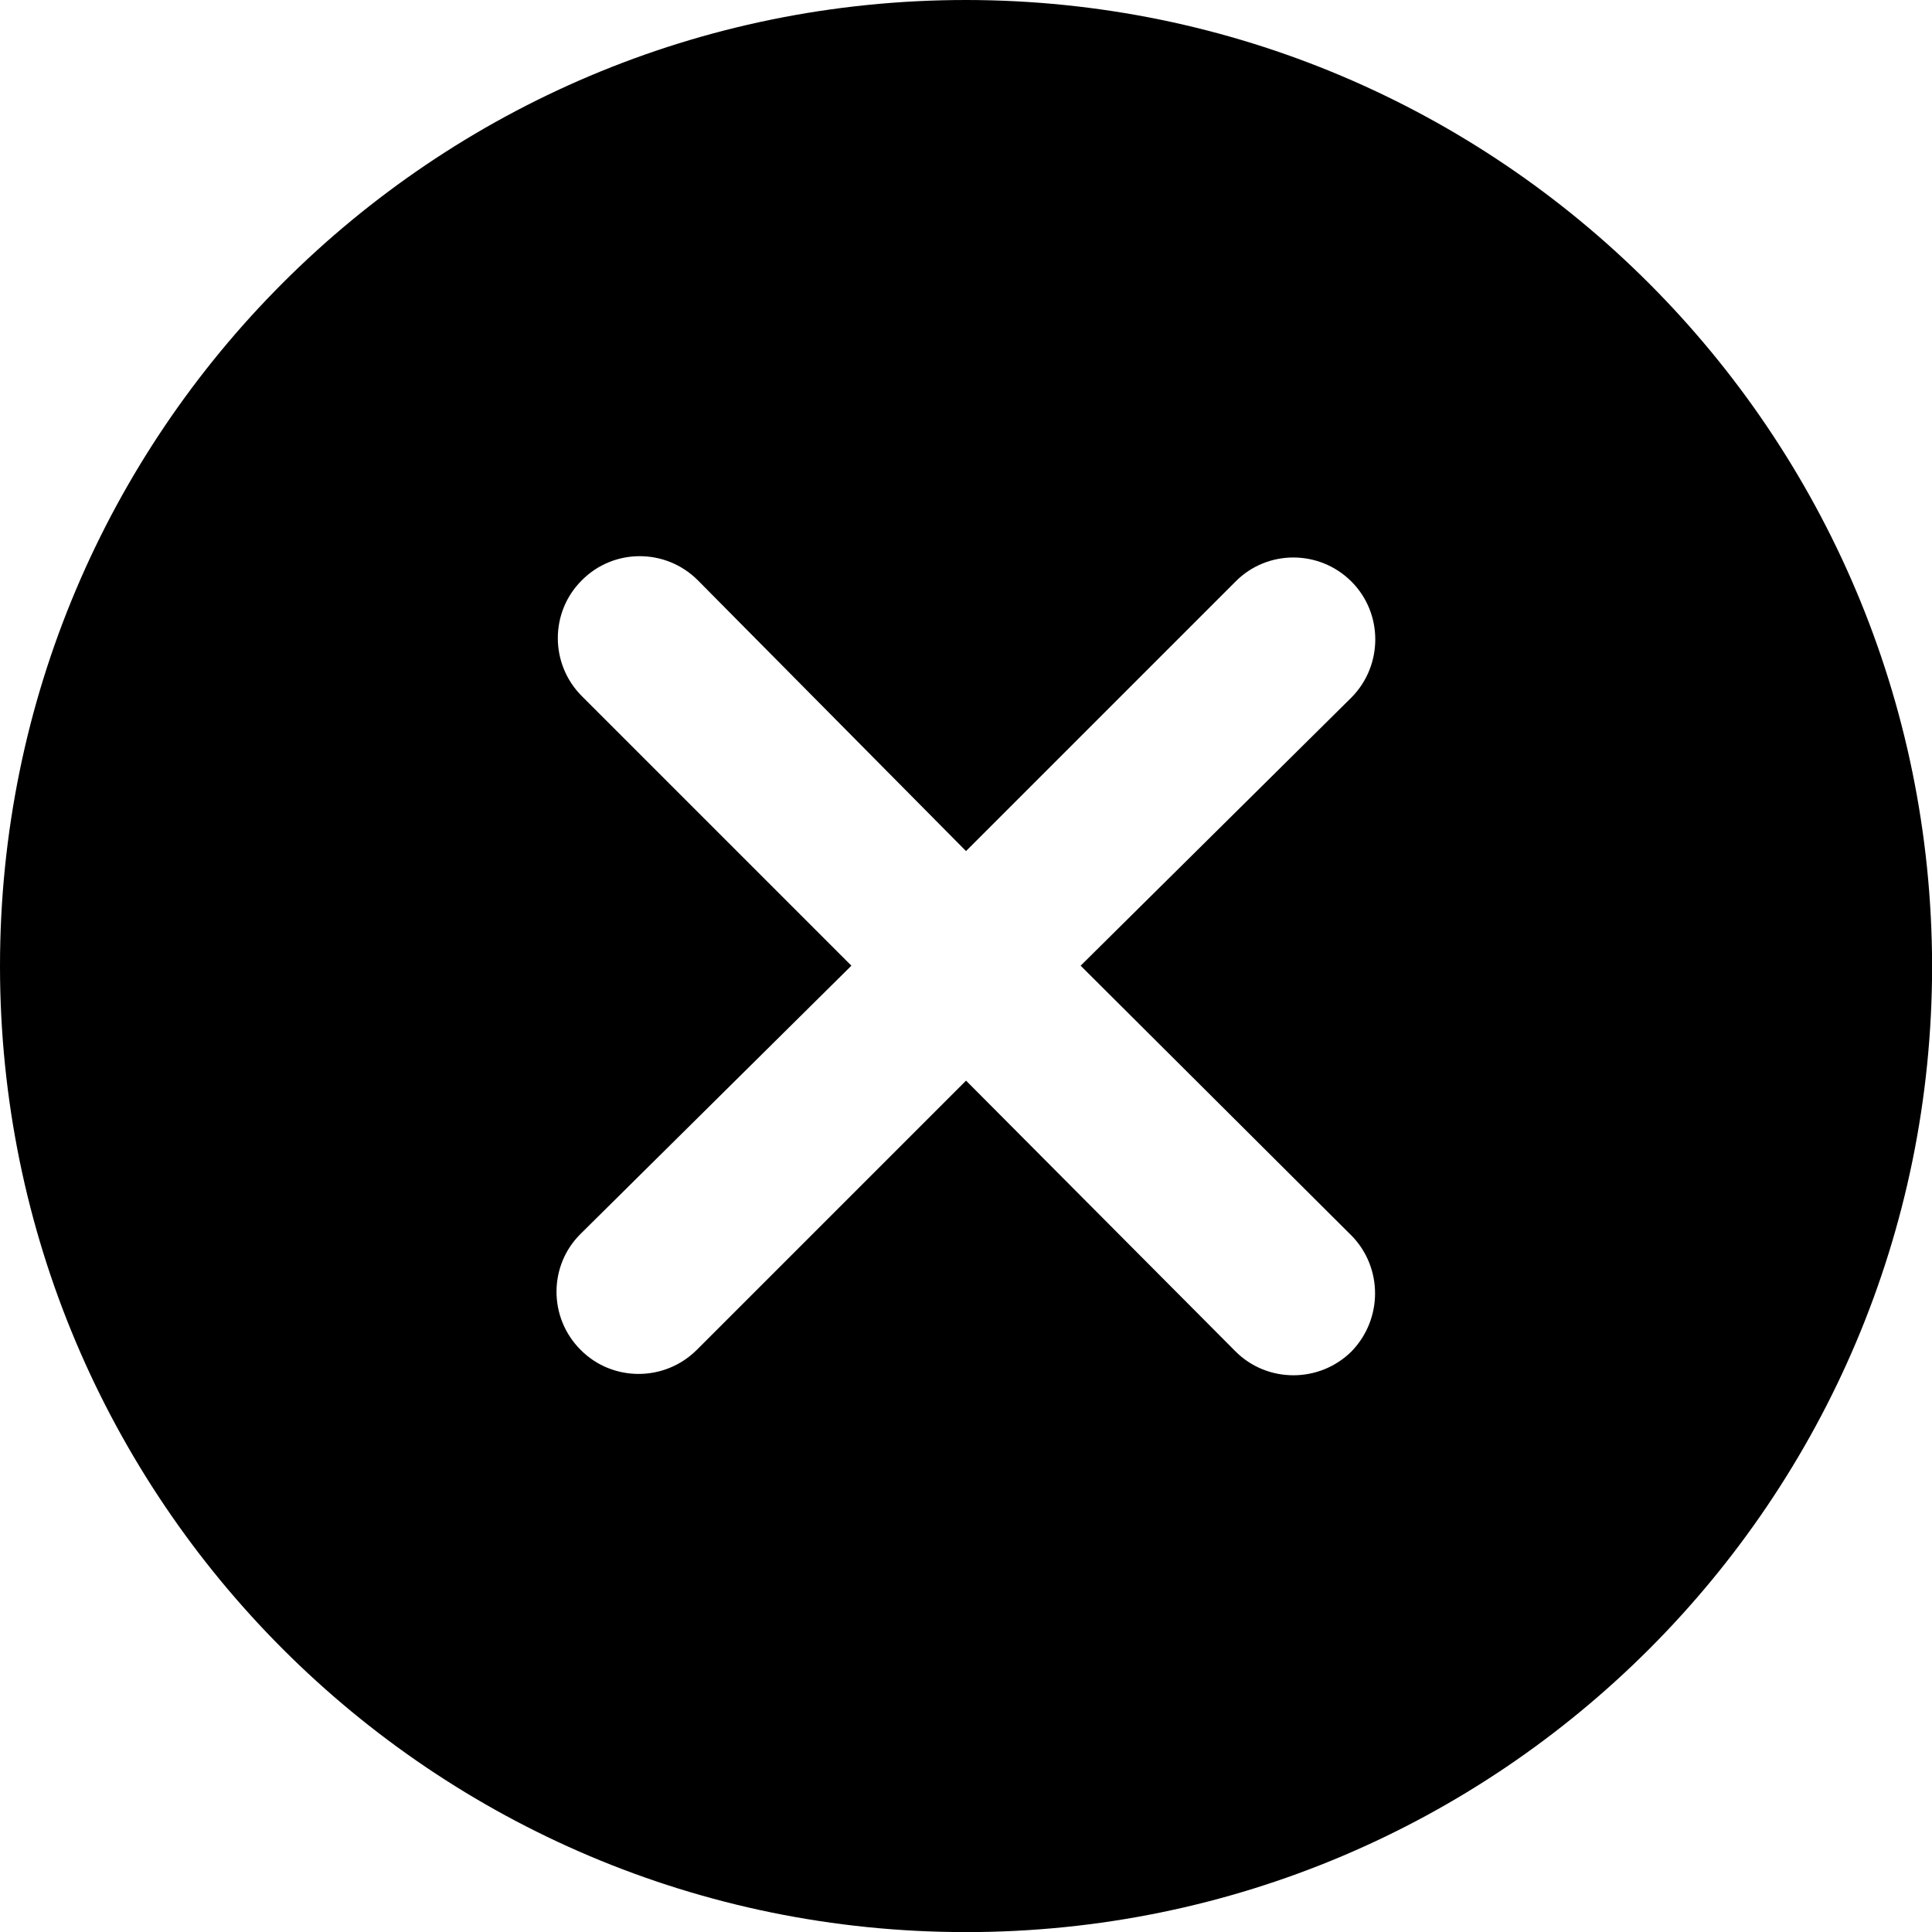 <svg viewBox="0 0 100 100" xmlns="http://www.w3.org/2000/svg"><path d="M29.5 0h0C13.2 0 0 13.2 0 29.5 0 45.79 13.2 59 29.5 59 45.79 59 59 45.79 59 29.5v0C58.98 13.21 45.78.01 29.5 0Zm11.77 37.73v-.001c.96.98.96 2.55 0 3.54v0c-.98.97-2.57.97-3.54 0l-8.23-8.27 -8.23 8.23h-.001c-.98.97-2.57.97-3.54-.01 -.98-.98-.98-2.57 0-3.54l8.27-8.19 -8.23-8.23v0c-.98-.98-.98-2.57 0-3.54 .97-.98 2.56-.98 3.54 0l8.19 8.27 8.23-8.23v0c.97-.98 2.56-.98 3.54 0 .97.97.97 2.56 0 3.54l-8.27 8.19Z" transform="scale(1.695)"/></svg>